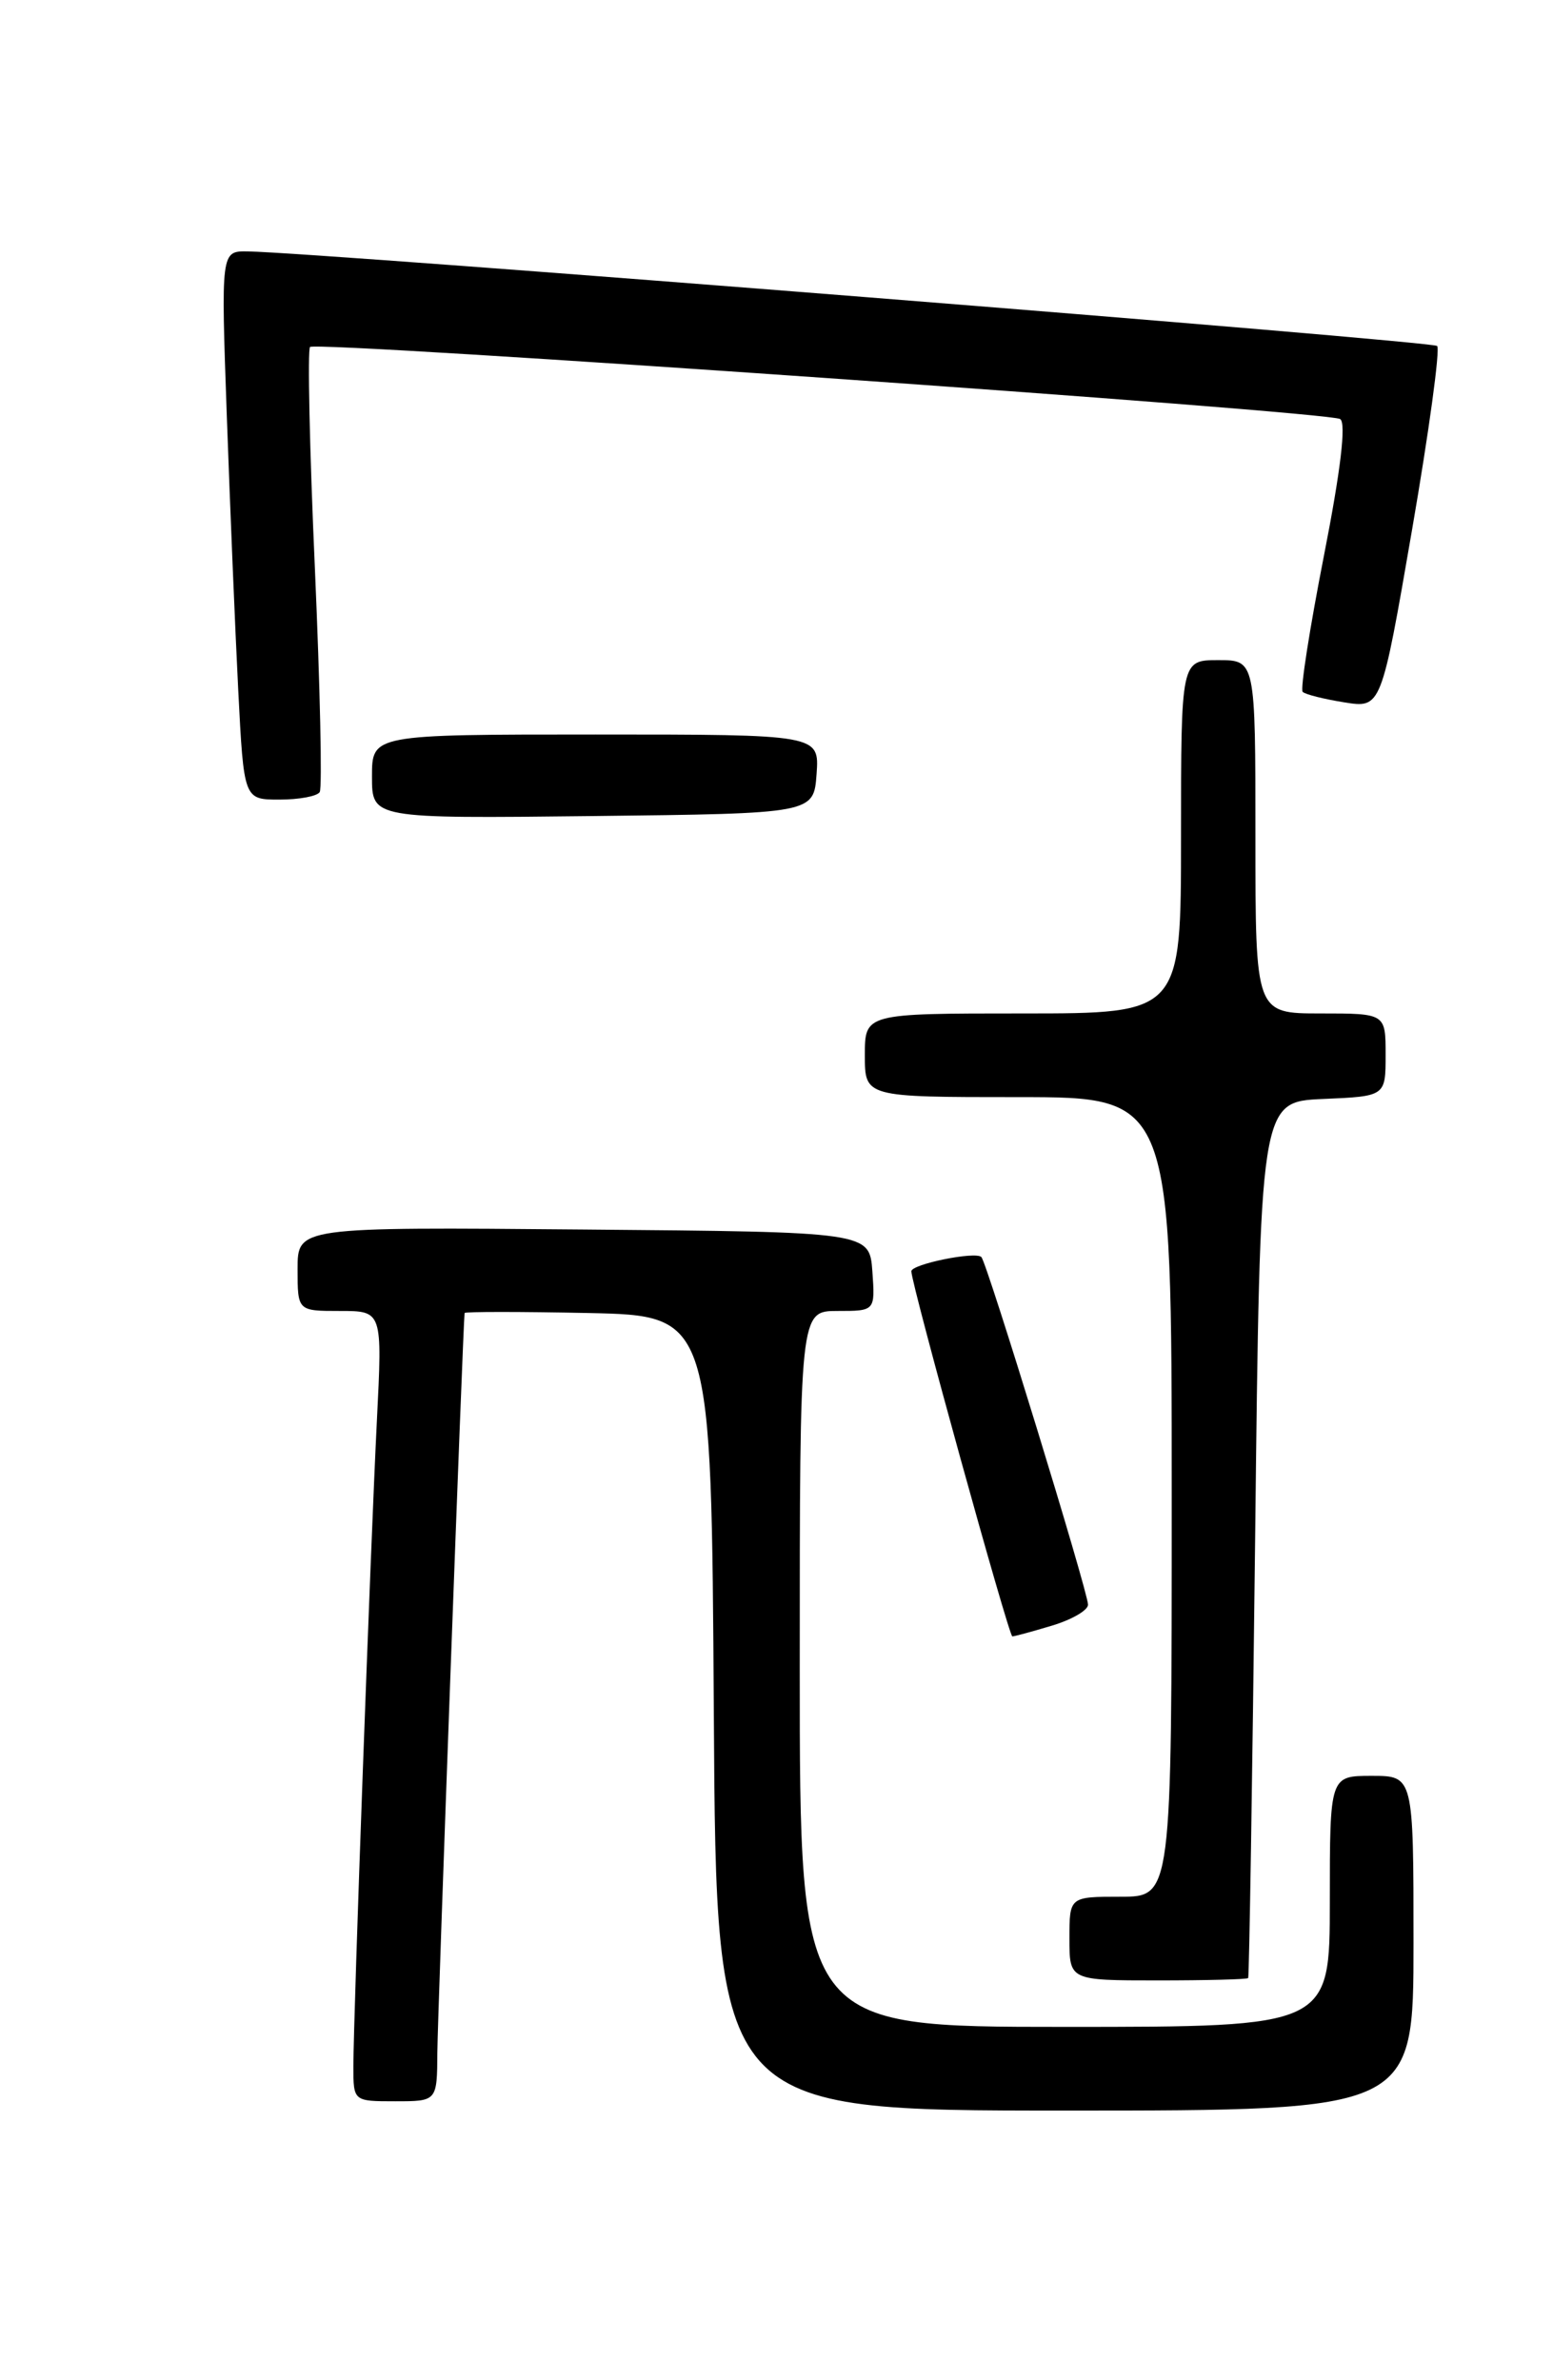 <?xml version="1.0" encoding="UTF-8" standalone="no"?>
<!DOCTYPE svg PUBLIC "-//W3C//DTD SVG 1.1//EN" "http://www.w3.org/Graphics/SVG/1.1/DTD/svg11.dtd" >
<svg xmlns="http://www.w3.org/2000/svg" xmlns:xlink="http://www.w3.org/1999/xlink" version="1.1" viewBox="0 0 167 256">
 <g >
 <path fill="currentColor"
d=" M 152.00 209.00 C 152.00 191.00 152.00 191.00 147.50 191.00 C 143.00 191.00 143.00 191.00 143.00 204.50 C 143.00 218.00 143.00 218.00 114.50 218.00 C 86.00 218.00 86.00 218.00 86.00 179.50 C 86.00 141.00 86.00 141.00 90.06 141.00 C 94.11 141.00 94.11 141.00 93.81 136.75 C 93.50 132.50 93.50 132.50 62.75 132.24 C 32.00 131.97 32.00 131.97 32.00 136.49 C 32.00 141.00 32.00 141.00 36.56 141.00 C 41.12 141.00 41.12 141.00 40.53 152.75 C 39.84 166.47 38.01 216.77 38.00 222.25 C 38.00 226.00 38.00 226.00 42.50 226.00 C 47.00 226.00 47.00 226.00 47.03 220.75 C 47.06 216.70 49.79 142.49 49.96 141.22 C 49.98 141.07 55.96 141.07 63.25 141.22 C 76.50 141.50 76.50 141.50 76.76 184.25 C 77.02 227.00 77.02 227.00 114.51 227.00 C 152.00 227.00 152.00 227.00 152.00 209.00 Z  M 134.22 212.75 C 134.33 212.61 134.67 191.35 134.97 165.50 C 135.50 118.50 135.50 118.50 142.25 118.20 C 149.00 117.91 149.00 117.91 149.00 113.45 C 149.00 109.00 149.00 109.00 142.00 109.00 C 135.00 109.00 135.00 109.00 135.00 90.00 C 135.00 71.00 135.00 71.00 131.00 71.00 C 127.00 71.00 127.00 71.00 127.00 90.00 C 127.00 109.00 127.00 109.00 110.00 109.00 C 93.00 109.00 93.00 109.00 93.00 113.50 C 93.00 118.00 93.00 118.00 109.50 118.00 C 126.00 118.00 126.00 118.00 126.00 161.00 C 126.00 204.00 126.00 204.00 120.50 204.00 C 115.00 204.00 115.00 204.00 115.00 208.50 C 115.00 213.00 115.00 213.00 124.50 213.00 C 129.72 213.00 134.10 212.89 134.22 212.75 Z  M 113.13 174.84 C 115.26 174.20 117.00 173.19 117.00 172.59 C 117.00 171.23 106.13 135.79 105.53 135.20 C 104.90 134.56 98.00 135.97 98.00 136.73 C 98.00 138.11 108.48 176.00 108.86 176.00 C 109.09 176.00 111.01 175.48 113.13 174.84 Z  M 87.81 83.25 C 88.11 79.00 88.11 79.00 64.06 79.00 C 40.00 79.00 40.00 79.00 40.00 83.52 C 40.00 88.04 40.00 88.04 63.75 87.77 C 87.50 87.50 87.50 87.50 87.81 83.25 Z  M 34.38 85.19 C 34.66 84.74 34.42 73.91 33.86 61.11 C 33.29 48.31 33.06 37.61 33.34 37.32 C 34.02 36.64 142.78 44.25 144.11 45.07 C 144.78 45.48 144.17 50.59 142.36 59.81 C 140.84 67.57 139.81 74.14 140.08 74.41 C 140.35 74.69 142.37 75.19 144.55 75.54 C 148.53 76.18 148.53 76.18 151.84 57.00 C 153.66 46.45 154.88 37.55 154.54 37.21 C 154.01 36.68 34.19 27.15 26.63 27.04 C 23.76 27.00 23.76 27.00 24.39 44.75 C 24.74 54.51 25.29 67.79 25.62 74.25 C 26.22 86.00 26.22 86.00 30.05 86.00 C 32.16 86.00 34.11 85.64 34.38 85.19 Z "/>
</g>
</svg>